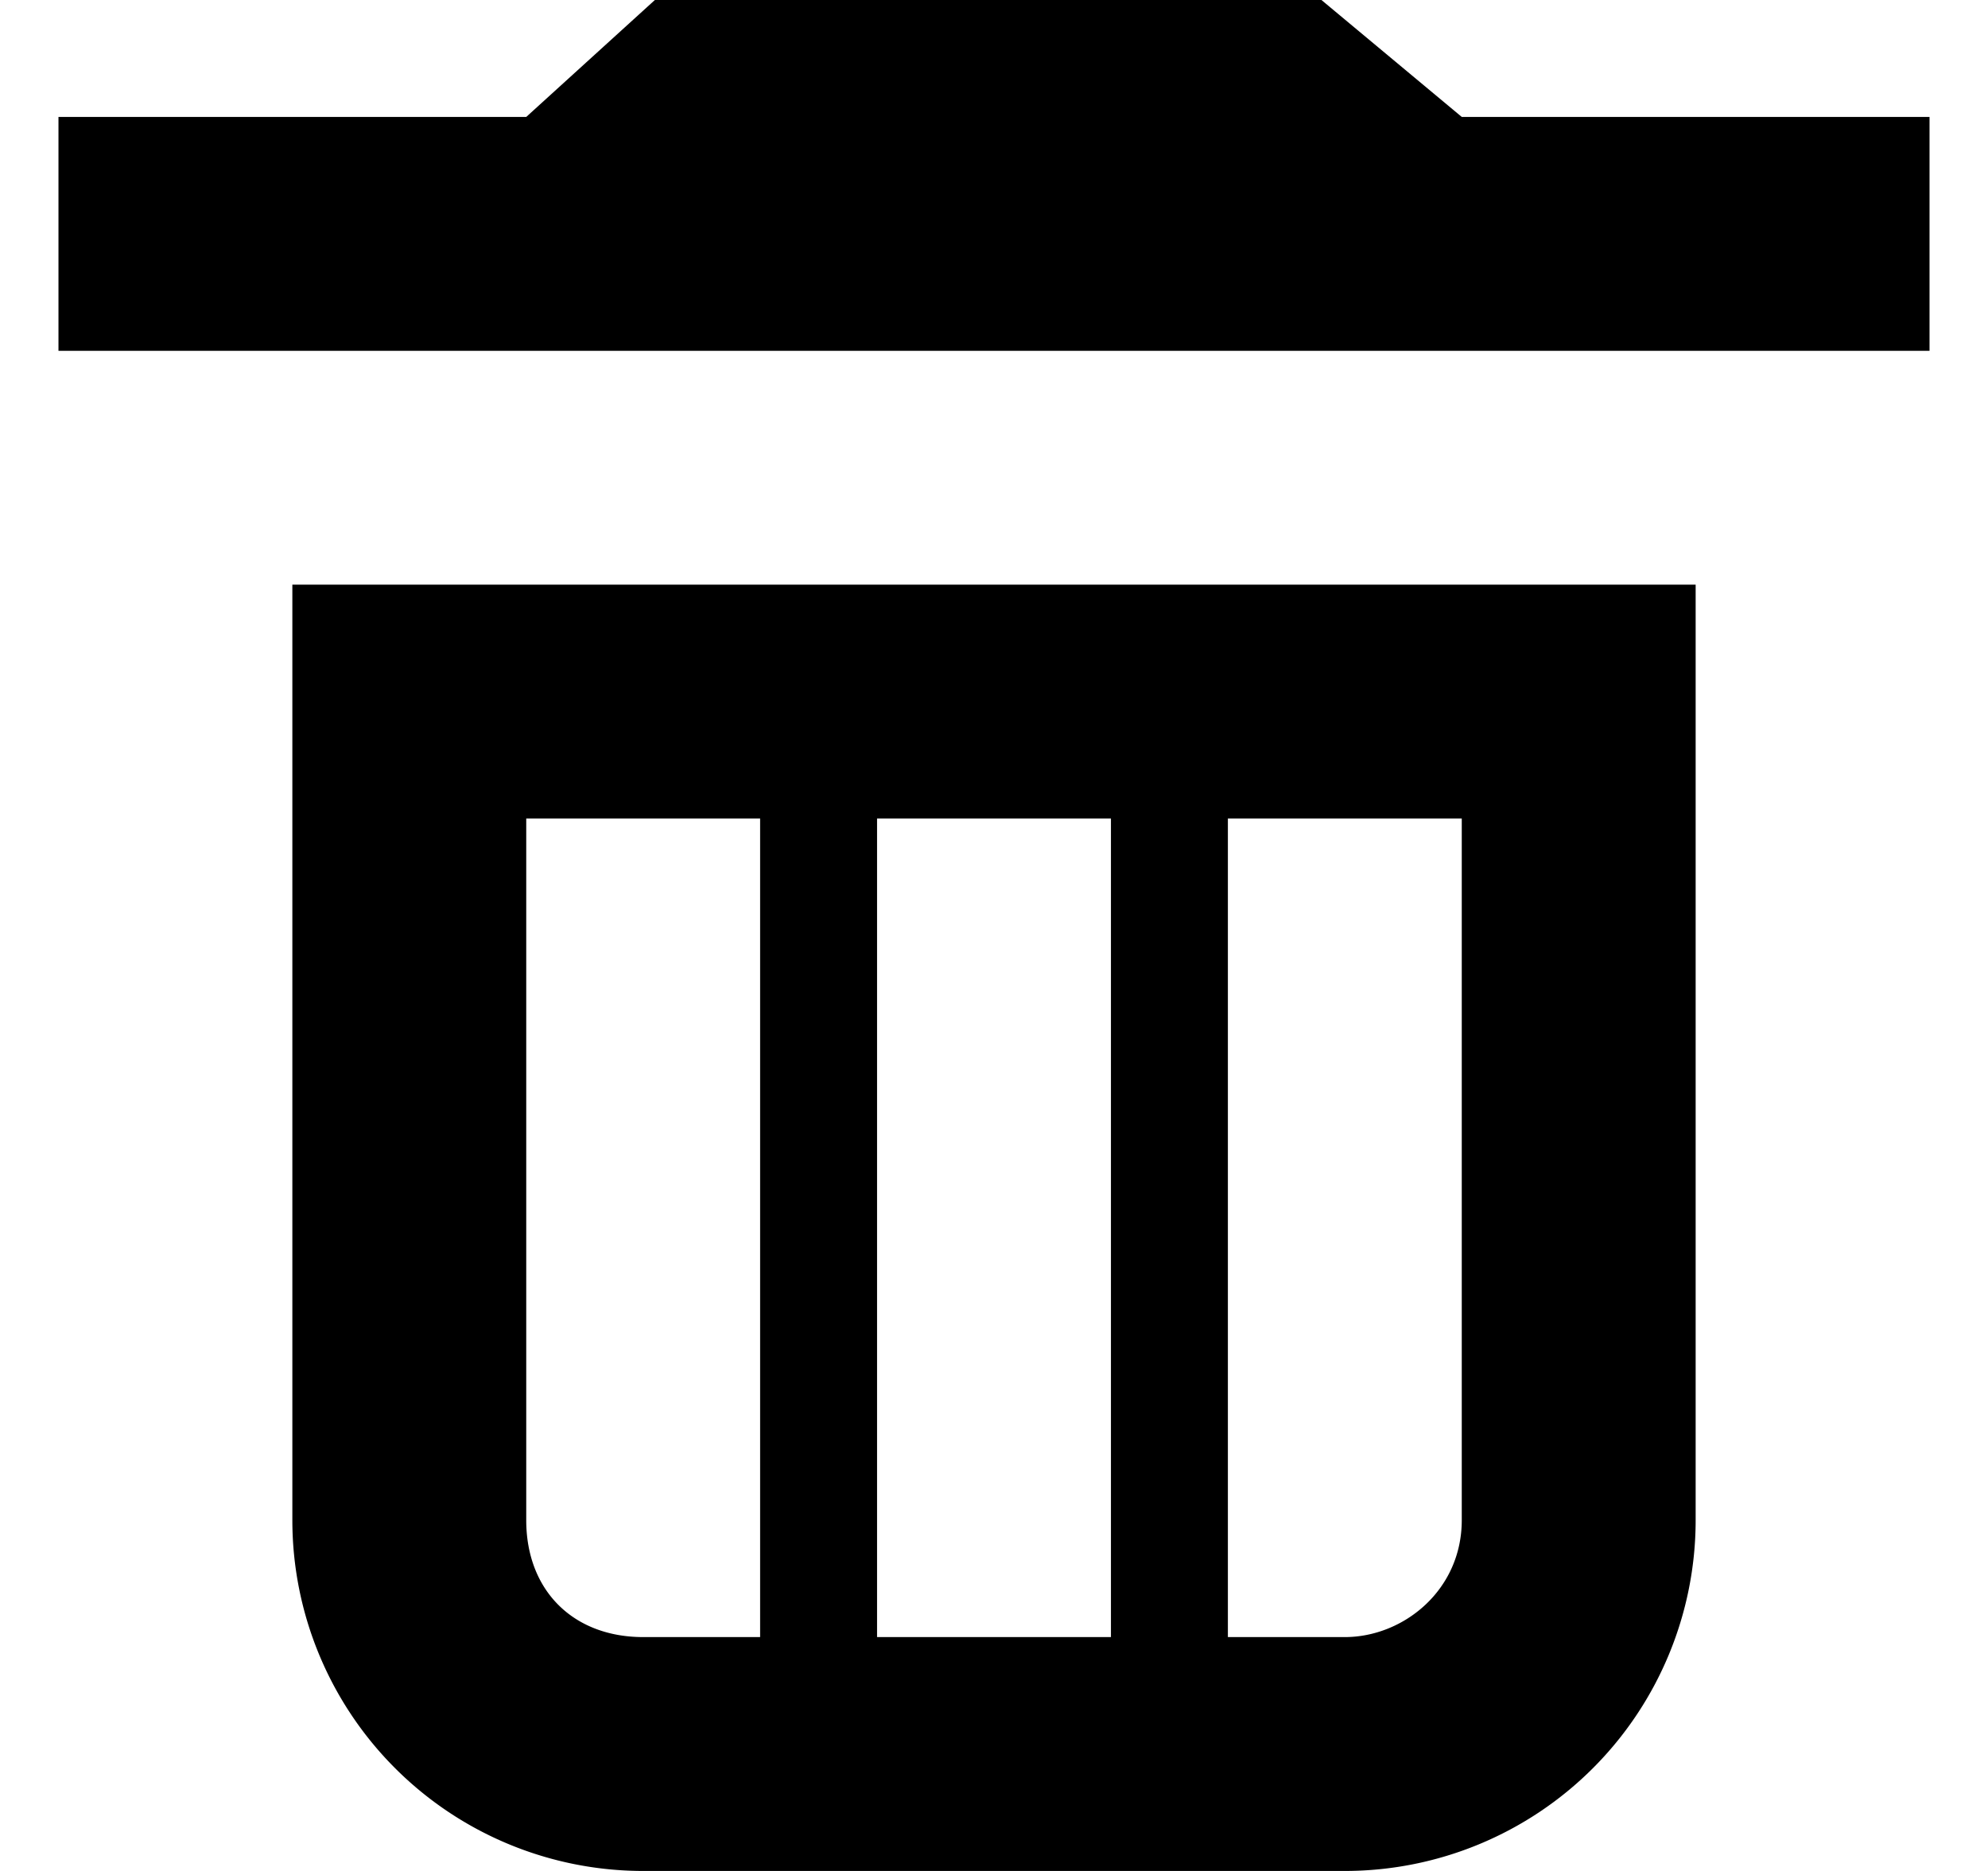 <svg xmlns="http://www.w3.org/2000/svg" viewBox="0 0 17 16" fill="currentColor">
  <path class="cover" d="M5.6 0h5.7l1.2 1h4v2H.5V1h4l1.1-1z"/>
  <path class="body" fill-rule="evenodd" d="M2.5 5h12v8a3 3 0 01-3 3h-6a3 3 0 01-3-3V5zm5 2h2v7h-2V7zm3 7V7h2v6c0 .6-.5 1-1 1h-1zm-4-7h-2v6c0 .6.4 1 1 1h1V7z"/>
</svg>

